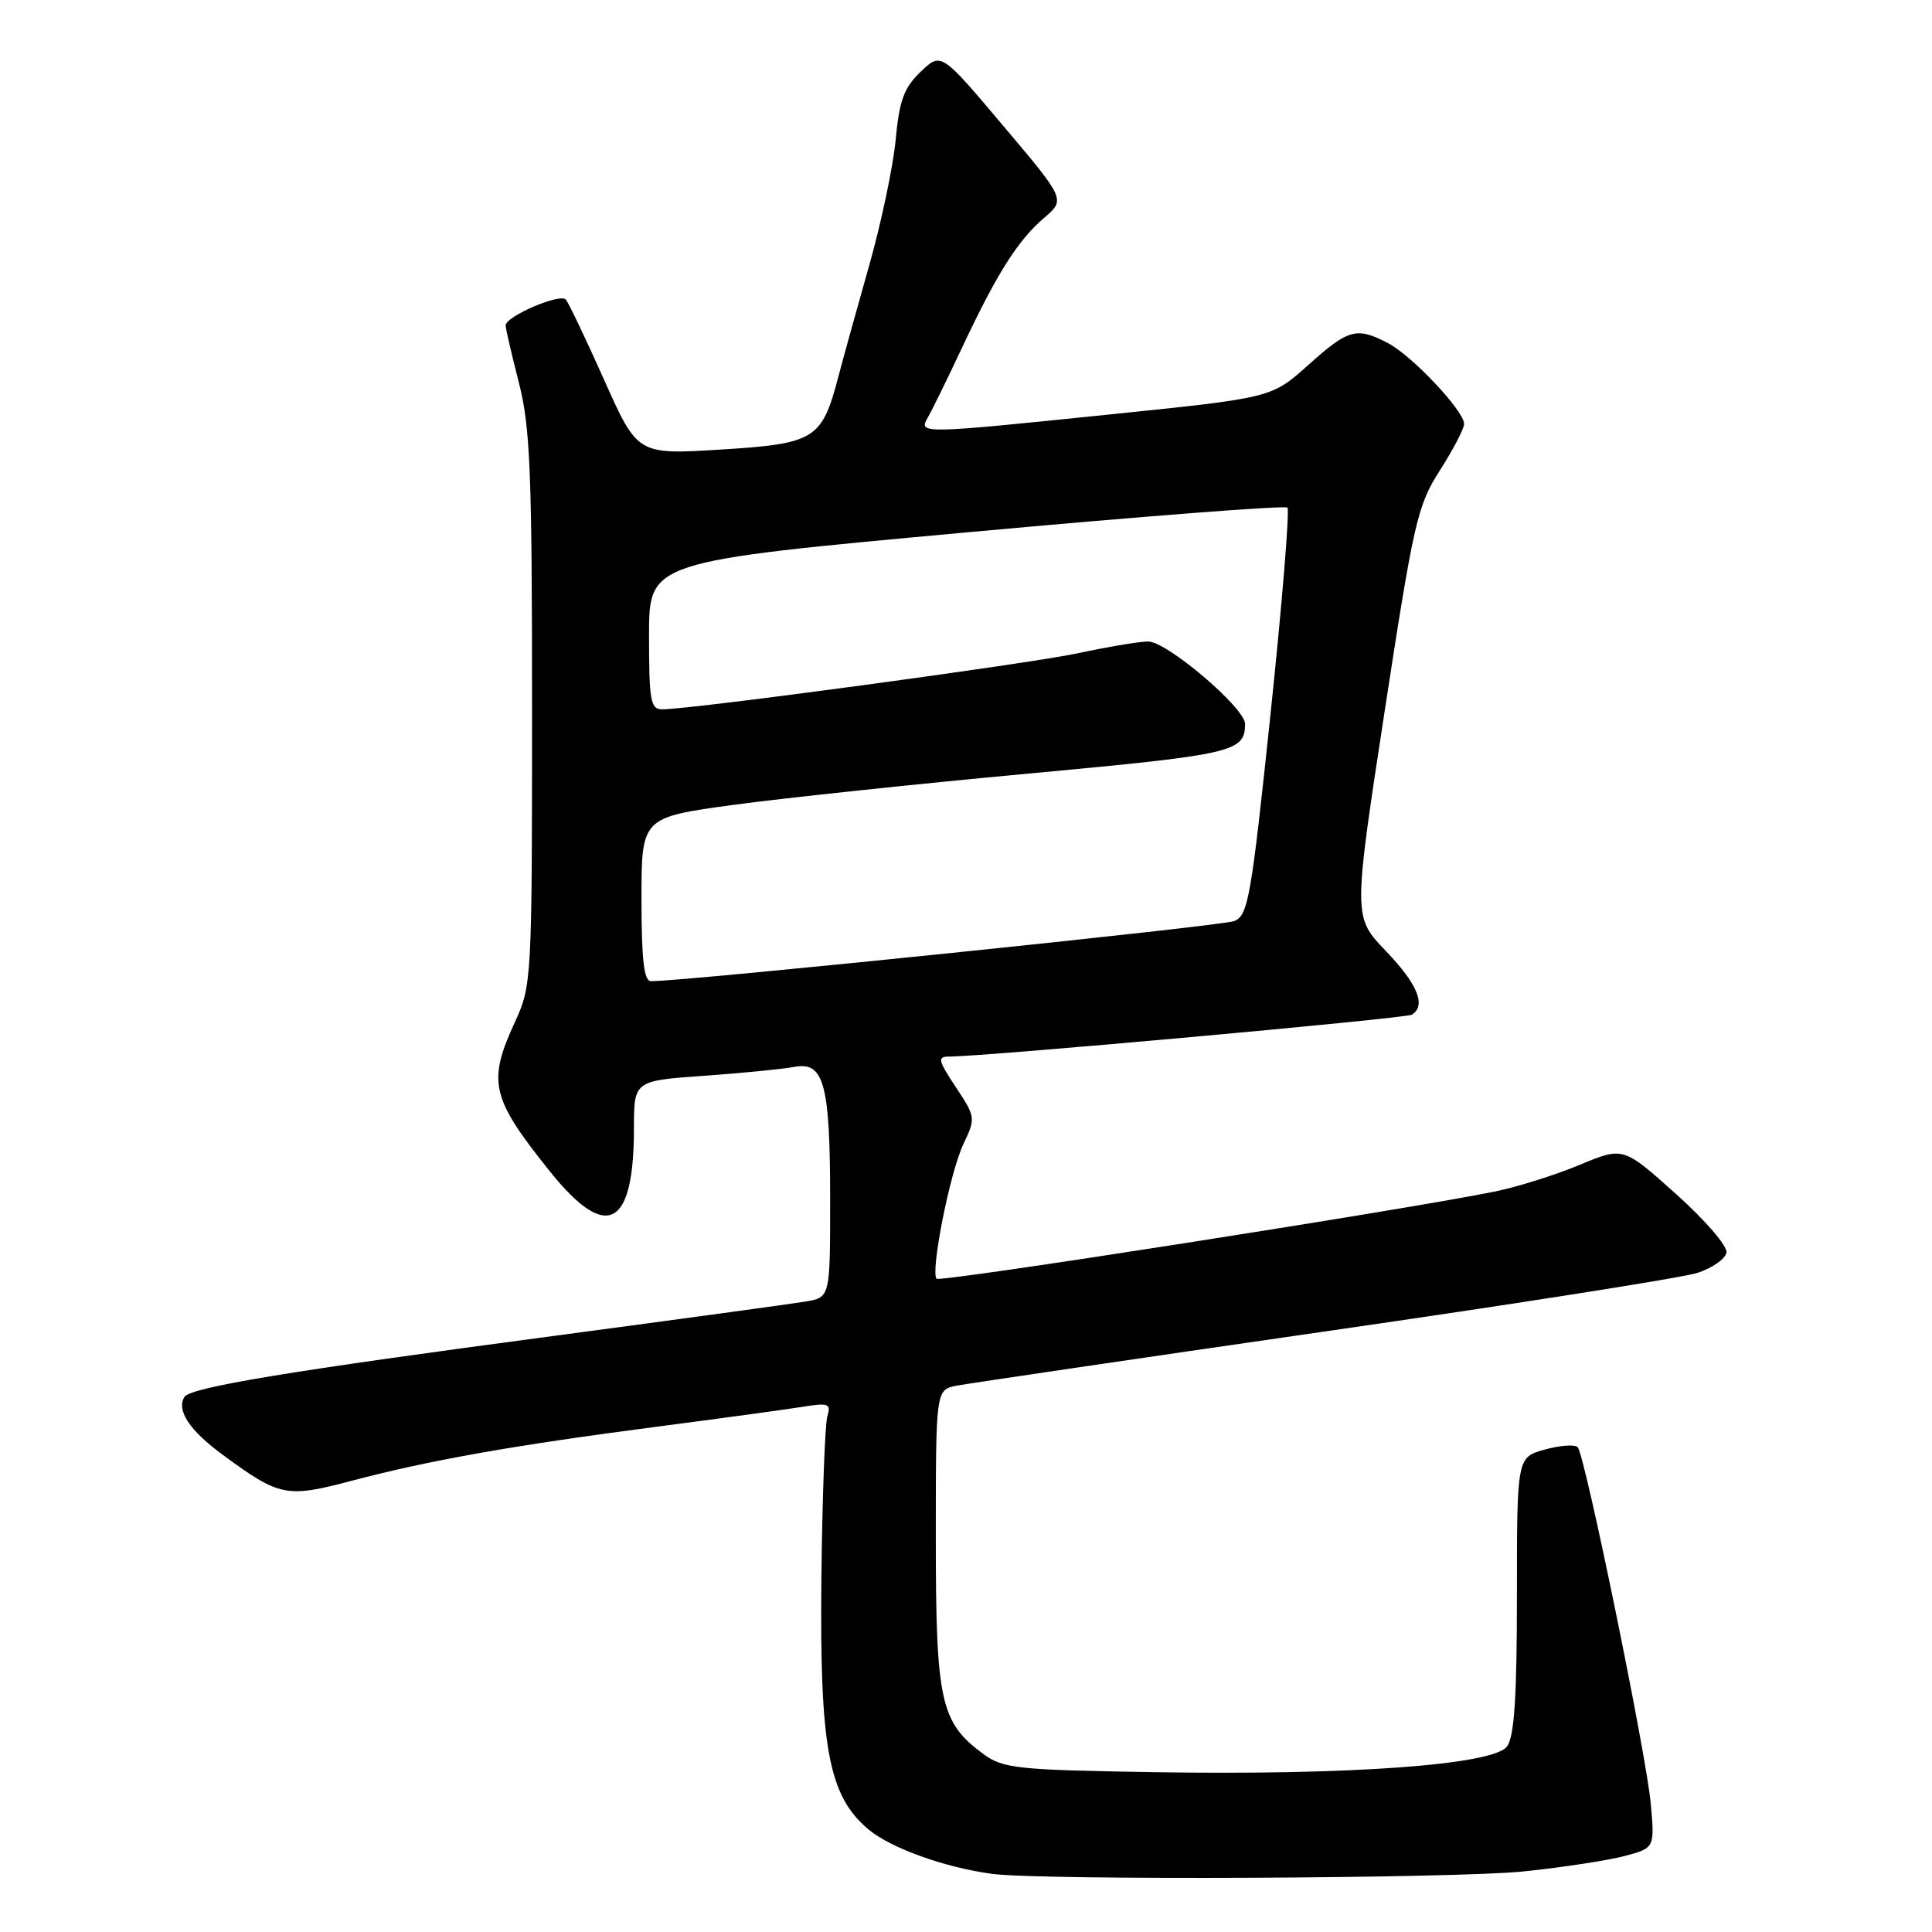 <?xml version="1.0" encoding="UTF-8" standalone="no"?>
<!DOCTYPE svg PUBLIC "-//W3C//DTD SVG 1.1//EN" "http://www.w3.org/Graphics/SVG/1.1/DTD/svg11.dtd" >
<svg xmlns="http://www.w3.org/2000/svg" xmlns:xlink="http://www.w3.org/1999/xlink" version="1.1" viewBox="0 0 256 256">
 <g >
 <path fill="currentColor"
d=" M 201.93 247.97 C 207.12 247.43 213.14 246.50 215.32 245.92 C 219.26 244.85 219.26 244.85 218.73 238.96 C 218.14 232.44 210.04 192.93 209.06 191.77 C 208.72 191.37 206.77 191.50 204.72 192.07 C 201.00 193.09 201.00 193.09 201.00 211.36 C 201.00 224.84 200.66 230.09 199.69 231.41 C 197.90 233.86 178.87 235.25 152.82 234.82 C 134.78 234.53 132.91 234.33 130.32 232.43 C 124.61 228.24 124.00 225.48 124.00 203.83 C 124.00 184.16 124.00 184.16 126.75 183.61 C 128.26 183.32 150.18 180.09 175.45 176.44 C 200.72 172.80 222.99 169.30 224.94 168.66 C 226.88 168.02 228.60 166.82 228.77 165.98 C 228.93 165.13 225.97 161.70 222.07 158.20 C 215.08 151.94 215.08 151.94 209.29 154.36 C 206.10 155.69 201.03 157.29 198.00 157.90 C 186.32 160.28 124.59 169.93 124.11 169.44 C 123.25 168.58 125.88 155.32 127.65 151.61 C 129.29 148.16 129.28 148.02 126.65 144.05 C 124.29 140.48 124.18 140.00 125.77 140.00 C 130.48 140.00 186.27 134.95 187.08 134.45 C 189.01 133.26 187.85 130.41 183.65 126.03 C 179.30 121.50 179.30 121.50 183.45 94.39 C 187.34 69.06 187.82 66.95 190.81 62.30 C 192.56 59.56 194.00 56.80 194.00 56.17 C 194.00 54.44 187.06 47.08 183.87 45.44 C 179.74 43.30 178.67 43.59 173.36 48.36 C 168.50 52.71 168.50 52.71 147.50 54.87 C 121.63 57.53 121.68 57.53 122.98 55.25 C 123.53 54.29 125.57 50.12 127.51 46.00 C 132.11 36.21 134.86 31.86 138.34 28.88 C 141.19 26.44 141.19 26.44 132.94 16.68 C 124.70 6.91 124.70 6.91 121.99 9.51 C 119.78 11.62 119.17 13.30 118.68 18.51 C 118.35 22.03 116.77 29.55 115.16 35.21 C 113.56 40.87 111.71 47.53 111.06 50.01 C 108.90 58.23 107.97 58.80 95.49 59.57 C 84.48 60.25 84.48 60.25 80.07 50.38 C 77.64 44.94 75.35 40.14 74.98 39.70 C 74.22 38.81 67.00 41.92 67.00 43.12 C 67.00 43.54 67.79 46.94 68.75 50.69 C 70.26 56.57 70.50 62.50 70.50 94.00 C 70.50 129.74 70.45 130.60 68.25 135.38 C 64.56 143.38 65.05 145.47 72.89 155.25 C 80.37 164.57 84.00 162.70 84.00 149.54 C 84.00 143.21 84.00 143.21 93.25 142.55 C 98.34 142.19 103.74 141.66 105.24 141.37 C 109.19 140.61 110.00 143.62 110.00 159.02 C 110.00 171.91 110.00 171.91 106.75 172.46 C 104.96 172.76 90.00 174.80 73.50 177.00 C 38.39 181.66 25.22 183.83 24.44 185.10 C 23.35 186.87 25.10 189.53 29.50 192.76 C 37.10 198.34 37.92 198.50 46.68 196.19 C 56.94 193.48 68.04 191.52 87.00 189.05 C 95.53 187.94 104.23 186.75 106.35 186.41 C 109.78 185.86 110.14 185.99 109.63 187.65 C 109.32 188.67 108.96 198.28 108.84 209.00 C 108.60 231.61 109.78 237.95 115.07 242.40 C 118.02 244.88 125.22 247.47 131.50 248.30 C 138.01 249.17 193.05 248.91 201.93 247.97 Z  M 85.00 119.15 C 85.00 108.31 85.00 108.31 97.25 106.64 C 103.99 105.73 121.62 103.86 136.44 102.49 C 163.48 99.98 164.95 99.65 164.98 95.94 C 165.01 93.83 154.63 85.00 152.13 85.00 C 151.03 85.00 146.84 85.70 142.82 86.56 C 136.07 87.99 91.74 93.98 87.75 93.99 C 86.20 94.00 86.00 92.87 86.00 84.20 C 86.00 74.40 86.00 74.40 128.01 70.55 C 151.12 68.43 170.28 66.95 170.59 67.26 C 170.90 67.57 169.90 79.84 168.36 94.54 C 165.78 119.05 165.39 121.31 163.53 122.05 C 161.87 122.71 90.48 130.06 86.25 130.01 C 85.33 130.00 85.00 127.16 85.00 119.15 Z "/>
</g>
</svg>